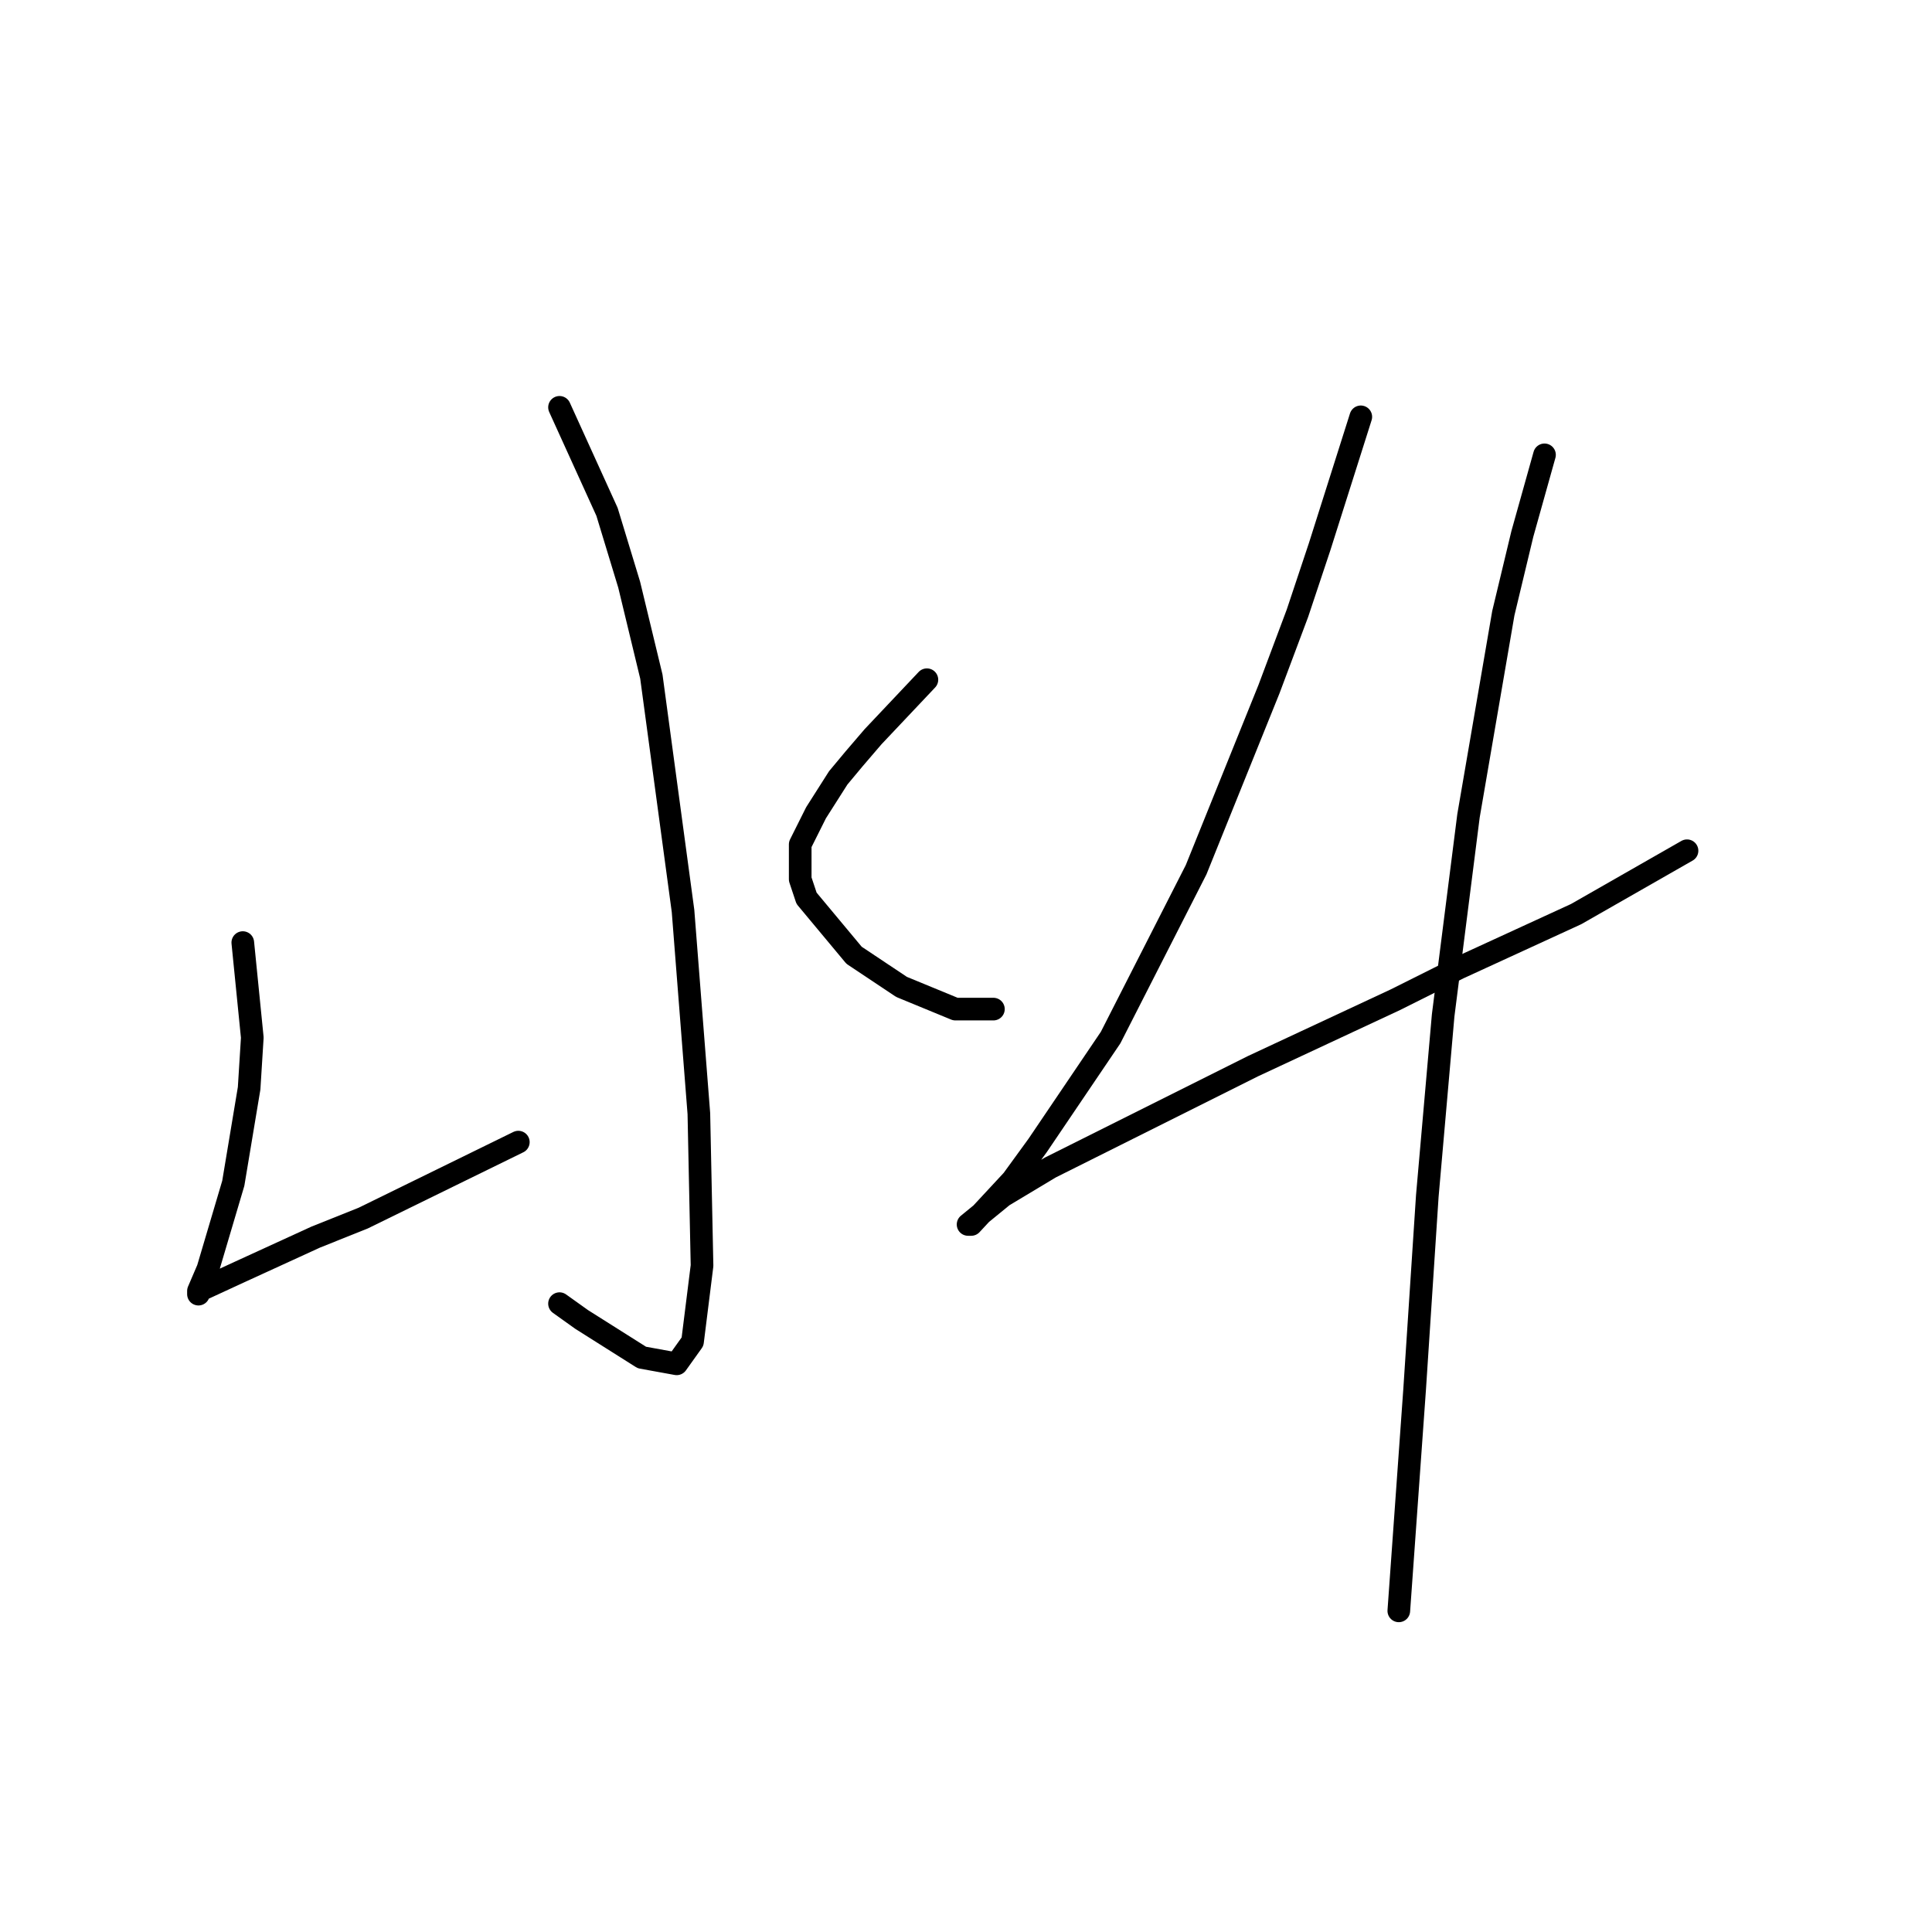 <?xml version="1.0" standalone="no"?>
    <svg width="256" height="256" xmlns="http://www.w3.org/2000/svg" version="1.1">
    <polyline stroke="black" stroke-width="3" stroke-linecap="round" fill="transparent" stroke-linejoin="round" points="74.138 53.974 80.433 67.823 83.37 77.476 86.308 89.646 90.505 120.701 92.603 147.56 93.023 167.704 91.764 177.776 89.665 180.714 85.049 179.874 77.075 174.838 74.138 172.74 74.138 172.74 " />
        <polyline stroke="black" stroke-width="3" stroke-linecap="round" fill="transparent" stroke-linejoin="round" points="32.171 124.898 33.43 137.488 33.01 144.203 30.912 156.793 27.555 168.124 26.296 171.061 26.296 171.481 26.296 171.061 31.751 168.543 41.823 163.927 48.118 161.409 68.682 151.337 68.682 151.337 " />
        <polyline stroke="black" stroke-width="3" stroke-linecap="round" fill="transparent" stroke-linejoin="round" points="122.819 90.066 115.685 97.62 113.167 100.557 111.068 103.075 108.131 107.692 106.032 111.888 106.032 116.505 106.872 119.023 113.167 126.577 119.462 130.773 126.596 133.711 131.632 133.711 131.632 133.711 " />
        <polyline stroke="black" stroke-width="3" stroke-linecap="round" fill="transparent" stroke-linejoin="round" points="180.313 55.233 174.858 72.44 171.92 81.253 168.143 91.325 158.491 115.246 147.16 137.488 137.507 151.757 134.15 156.373 128.694 162.248 128.275 162.248 132.891 158.471 139.186 154.694 166.045 141.265 184.93 132.452 193.323 128.255 208.851 121.121 223.539 112.728 223.539 112.728 " />
        <polyline stroke="black" stroke-width="3" stroke-linecap="round" fill="transparent" stroke-linejoin="round" points="204.654 60.269 201.716 70.761 199.198 81.253 194.582 108.111 191.225 134.55 189.126 158.471 187.448 184.071 185.349 213.448 185.349 213.448 " />
        </svg>